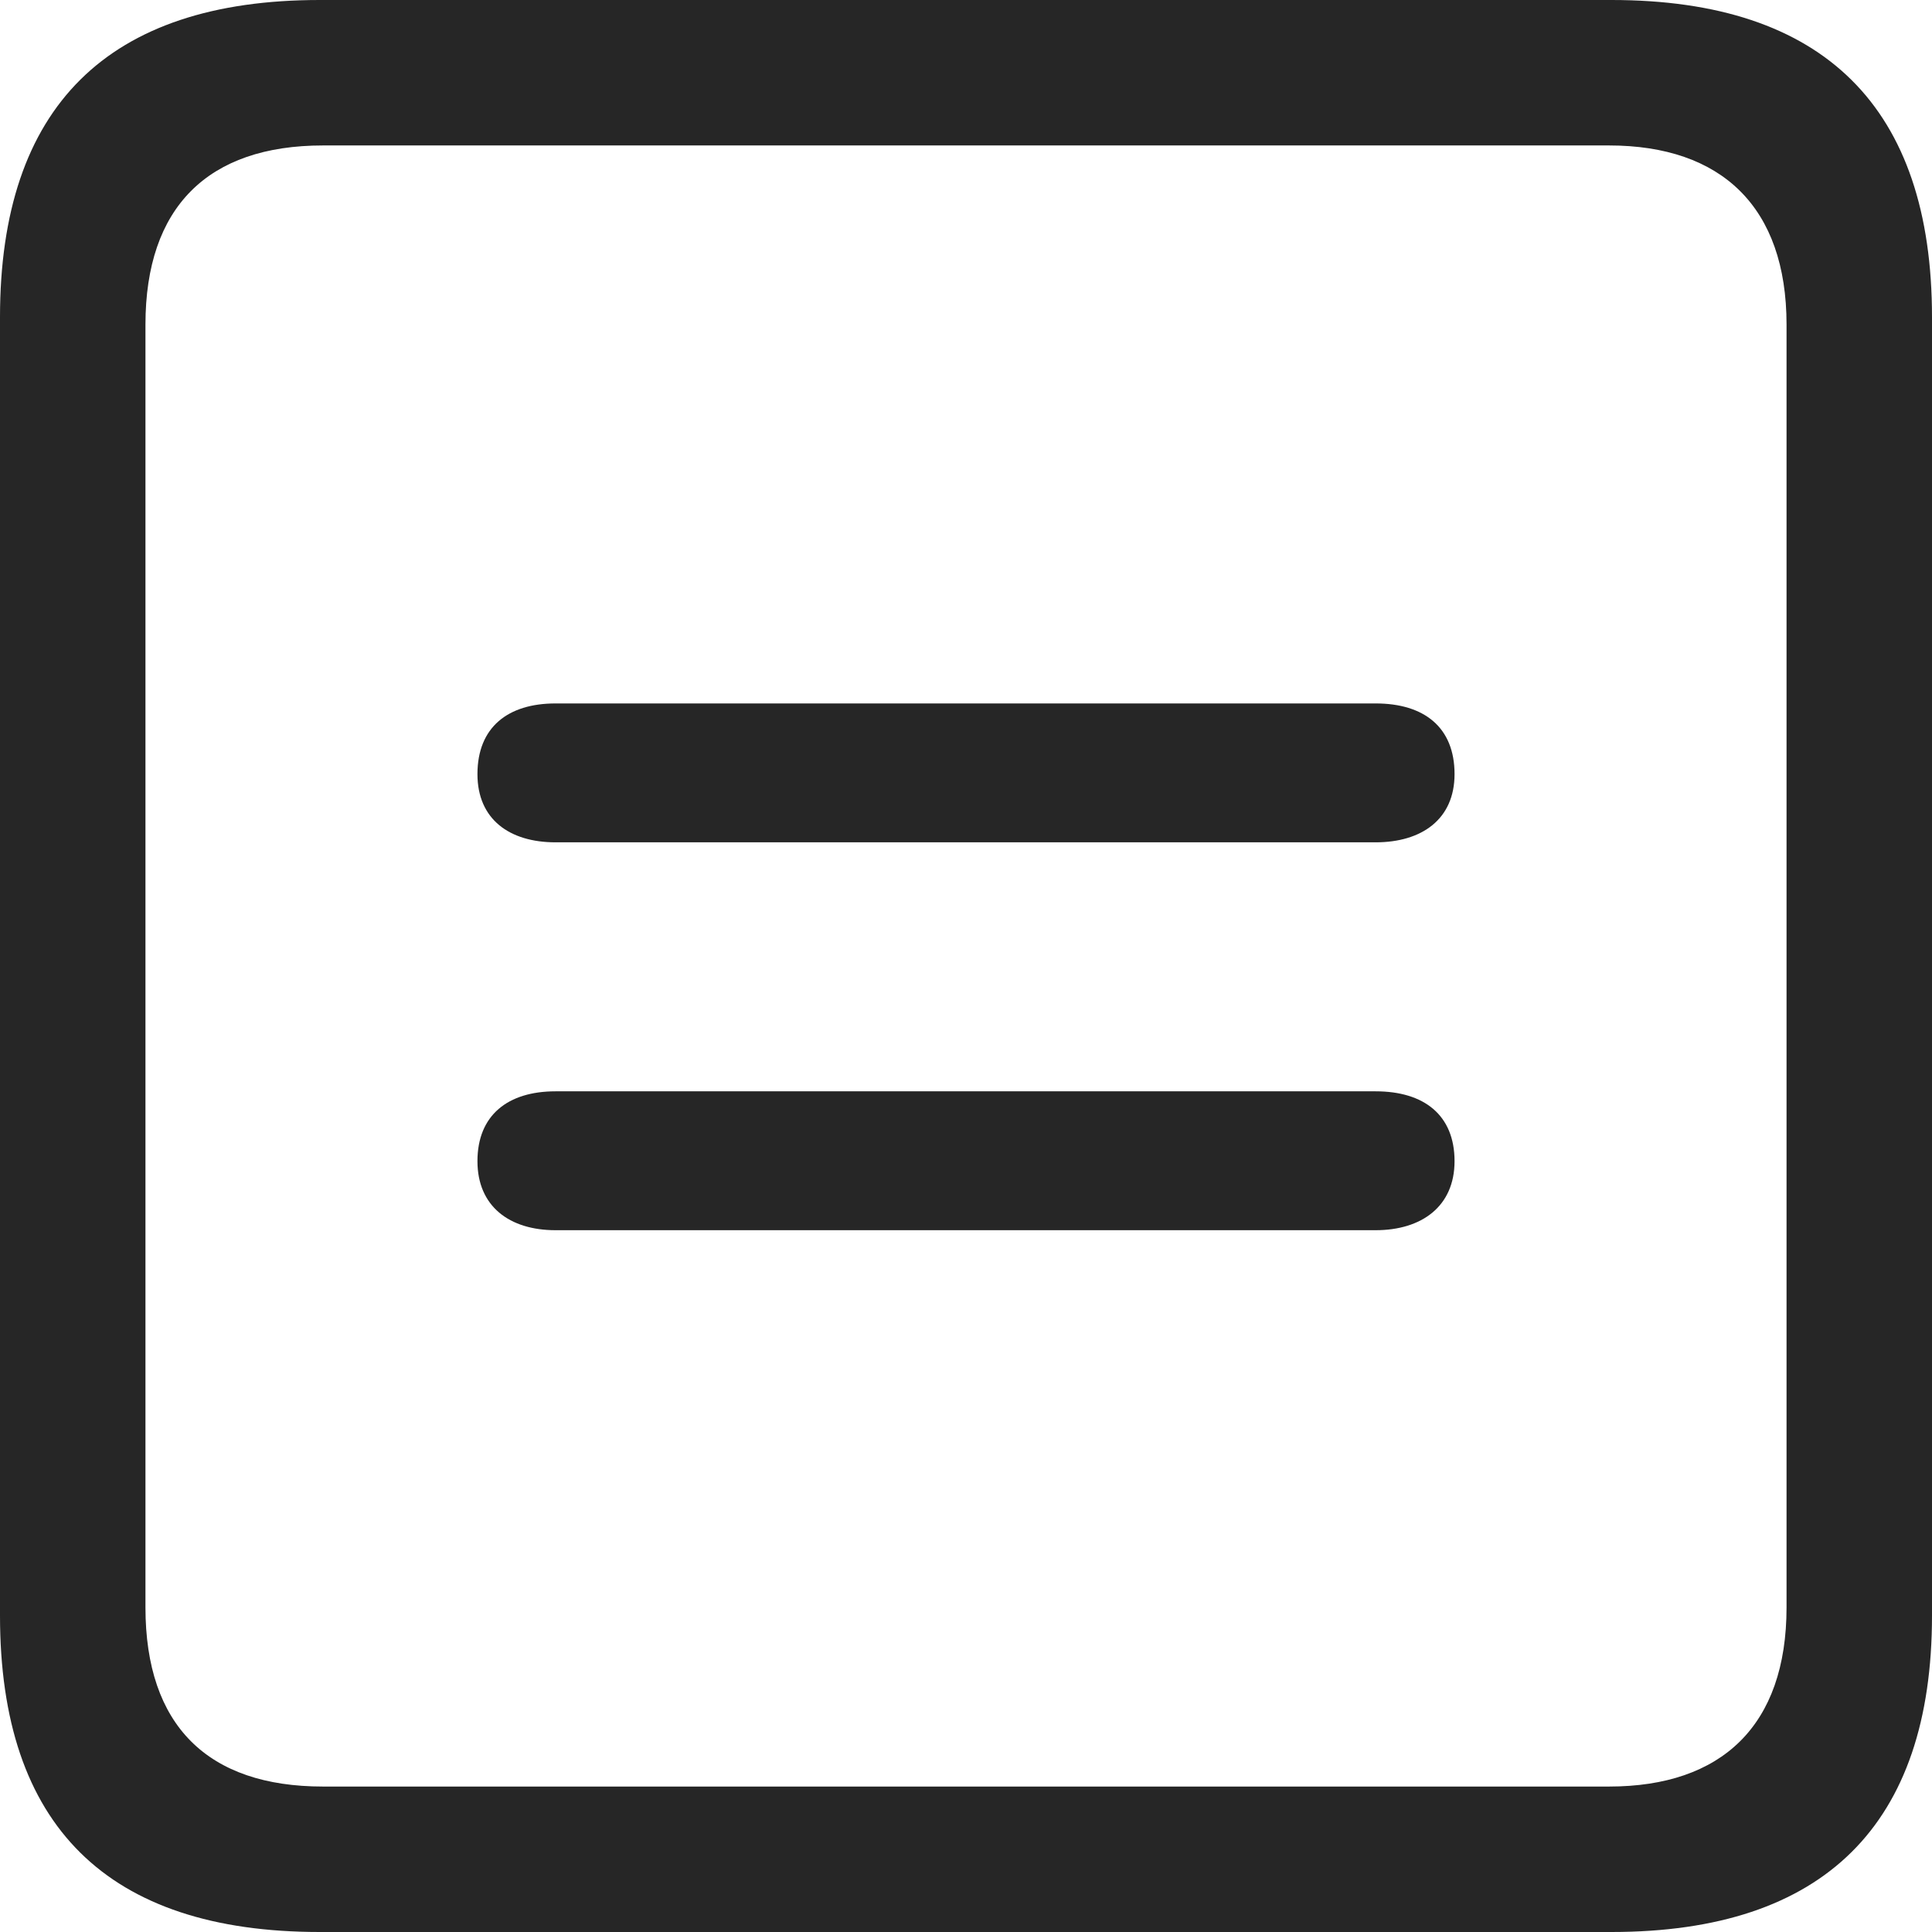 <?xml version="1.0" encoding="UTF-8"?>
<!--Generator: Apple Native CoreSVG 326-->
<!DOCTYPE svg
PUBLIC "-//W3C//DTD SVG 1.1//EN"
       "http://www.w3.org/Graphics/SVG/1.1/DTD/svg11.dtd">
<svg version="1.1" xmlns="http://www.w3.org/2000/svg" xmlns:xlink="http://www.w3.org/1999/xlink" viewBox="0 0 587.75 587.75">
 <g>
  <rect height="587.75" opacity="0" width="587.75" x="0" y="0"/>
  <path d="M97.25 587.75L490.25 587.75C555 587.75 587.75 555 587.75 491.5L587.75 96.5C587.75 32.75 555 0 490.25 0L97.25 0C32.75 0 0 32.5 0 96.5L0 491.5C0 555.5 32.75 587.75 97.25 587.75ZM98.25 543.5C63.25 543.5 44.25 525 44.25 489L44.25 98.75C44.25 63 63.25 44.25 98.25 44.25L489.5 44.25C523.75 44.25 543.5 63 543.5 98.75L543.5 489C543.5 525 523.75 543.5 489.5 543.5Z" fill="black" fill-opacity="0.85"/>
  <path d="M169 374.25L418.5 374.25C432.5 374.25 442.5 367 442.5 353.25C442.5 339.25 433.25 332 418.5 332L169 332C154.5 332 145.25 339.25 145.25 353.25C145.25 367 155 374.25 169 374.25ZM169 256.25L418.5 256.25C432.5 256.25 442.5 249.25 442.5 235.5C442.5 221.25 433.25 214 418.5 214L169 214C154.5 214 145.25 221.25 145.25 235.5C145.25 249.25 155 256.25 169 256.25Z" fill="black" fill-opacity="0.85"/>
 </g>
</svg>
